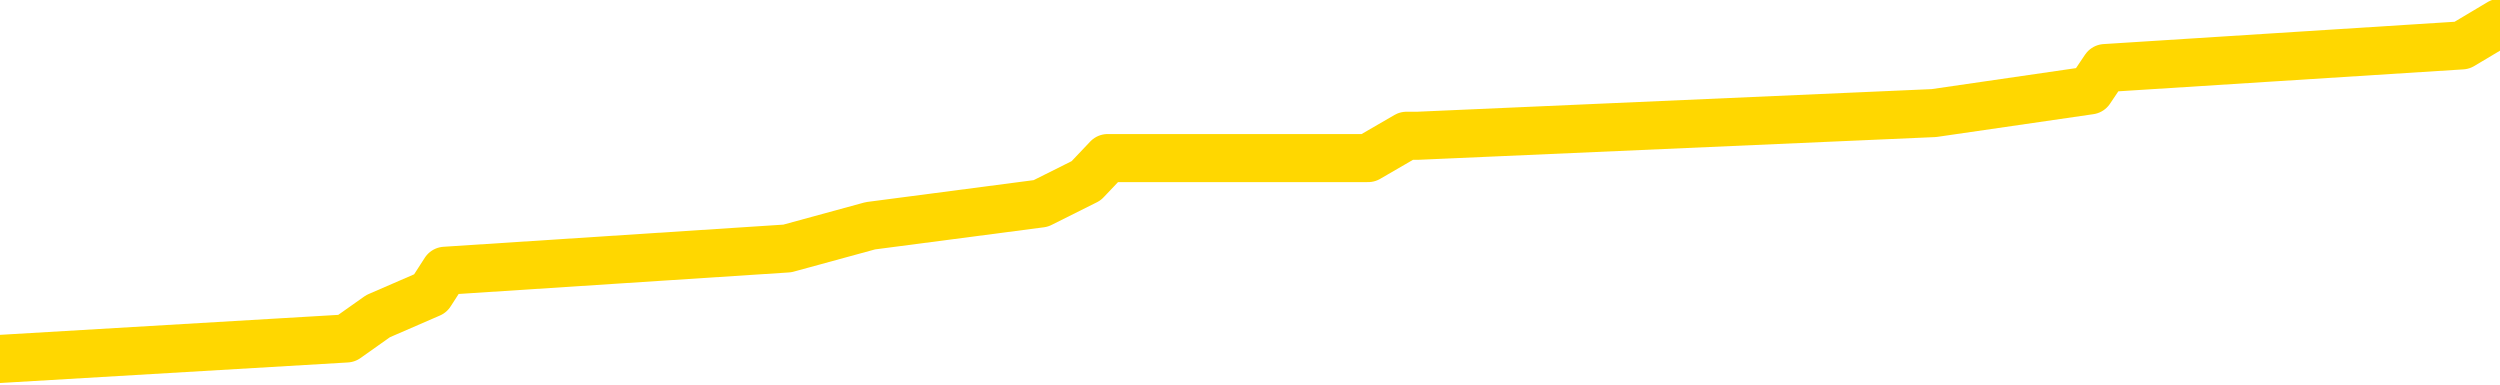 <svg xmlns="http://www.w3.org/2000/svg" version="1.1" viewBox="0 0 6500 1000">
	<path fill="none" stroke="gold" stroke-width="125" stroke-linecap="round" stroke-linejoin="round" d="M0 5397  L-49081 5397 L-48897 5338 L-48407 5221 L-48114 5162 L-47802 5045 L-47568 4986 L-47514 4869 L-47455 4751 L-47302 4693 L-47261 4575 L-47129 4517 L-46836 4458 L-46296 4458 L-45685 4400 L-45637 4400 L-44997 4341 L-44964 4341 L-44438 4341 L-44306 4282 L-43916 4165 L-43587 4048 L-43470 3930 L-43259 3813 L-42542 3813 L-41972 3754 L-41865 3754 L-41690 3696 L-41469 3578 L-41068 3520 L-41042 3402 L-40114 3285 L-40026 3168 L-39944 3051 L-39874 2933 L-39577 2875 L-39425 2757 L-37535 2816 L-37434 2816 L-37172 2816 L-36878 2875 L-36736 2757 L-36488 2757 L-36452 2699 L-36294 2640 L-35830 2523 L-35577 2464 L-35365 2347 L-35114 2288 L-34765 2229 L-33837 2112 L-33744 1995 L-33333 1936 L-32162 1819 L-30973 1760 L-30881 1643 L-30853 1526 L-30587 1408 L-30288 1291 L-30160 1174 L-30122 1056 L-29308 1056 L-28924 1115 L-27863 1174 L-27802 1174 L-27537 2347 L-27065 3461 L-26873 4575 L-26609 5690 L-26272 5631 L-26137 5573 L-25681 5514 L-24938 5455 L-24921 5397 L-24755 5279 L-24687 5279 L-24171 5221 L-23142 5221 L-22946 5162 L-22458 5103 L-22096 5045 L-21687 5045 L-21301 5103 L-19598 5103 L-19500 5103 L-19428 5103 L-19367 5103 L-19182 5045 L-18846 5045 L-18205 4986 L-18128 4927 L-18067 4927 L-17881 4869 L-17801 4869 L-17624 4810 L-17605 4751 L-17375 4751 L-16987 4693 L-16098 4693 L-16059 4634 L-15971 4575 L-15943 4458 L-14935 4400 L-14785 4282 L-14761 4224 L-14628 4165 L-14588 4106 L-13330 4048 L-13272 4048 L-12733 3989 L-12680 3989 L-12633 3989 L-12238 3930 L-12099 3872 L-11899 3813 L-11752 3813 L-11587 3813 L-11311 3872 L-10952 3872 L-10400 3813 L-9755 3754 L-9496 3637 L-9342 3578 L-8941 3520 L-8901 3461 L-8781 3402 L-8719 3461 L-8705 3461 L-8611 3461 L-8318 3402 L-8166 3168 L-7836 3051 L-7758 2933 L-7682 2875 L-7456 2699 L-7389 2581 L-7162 2464 L-7109 2347 L-6945 2288 L-5939 2229 L-5755 2171 L-5204 2112 L-4811 1995 L-4414 1936 L-3564 1819 L-3485 1760 L-2907 1702 L-2465 1702 L-2224 1643 L-2067 1643 L-1666 1526 L-1646 1526 L-1201 1467 L-795 1408 L-659 1291 L-484 1174 L-348 1056 L-98 939 L901 880 L983 822 L1119 763 L1157 704 L2047 646 L2263 587 L2706 529 L2824 470 L2880 411 L3557 411 L3657 353 L3686 353 L5028 294 L5434 235 L5473 177 L6401 118 L6500 59" />
</svg>
